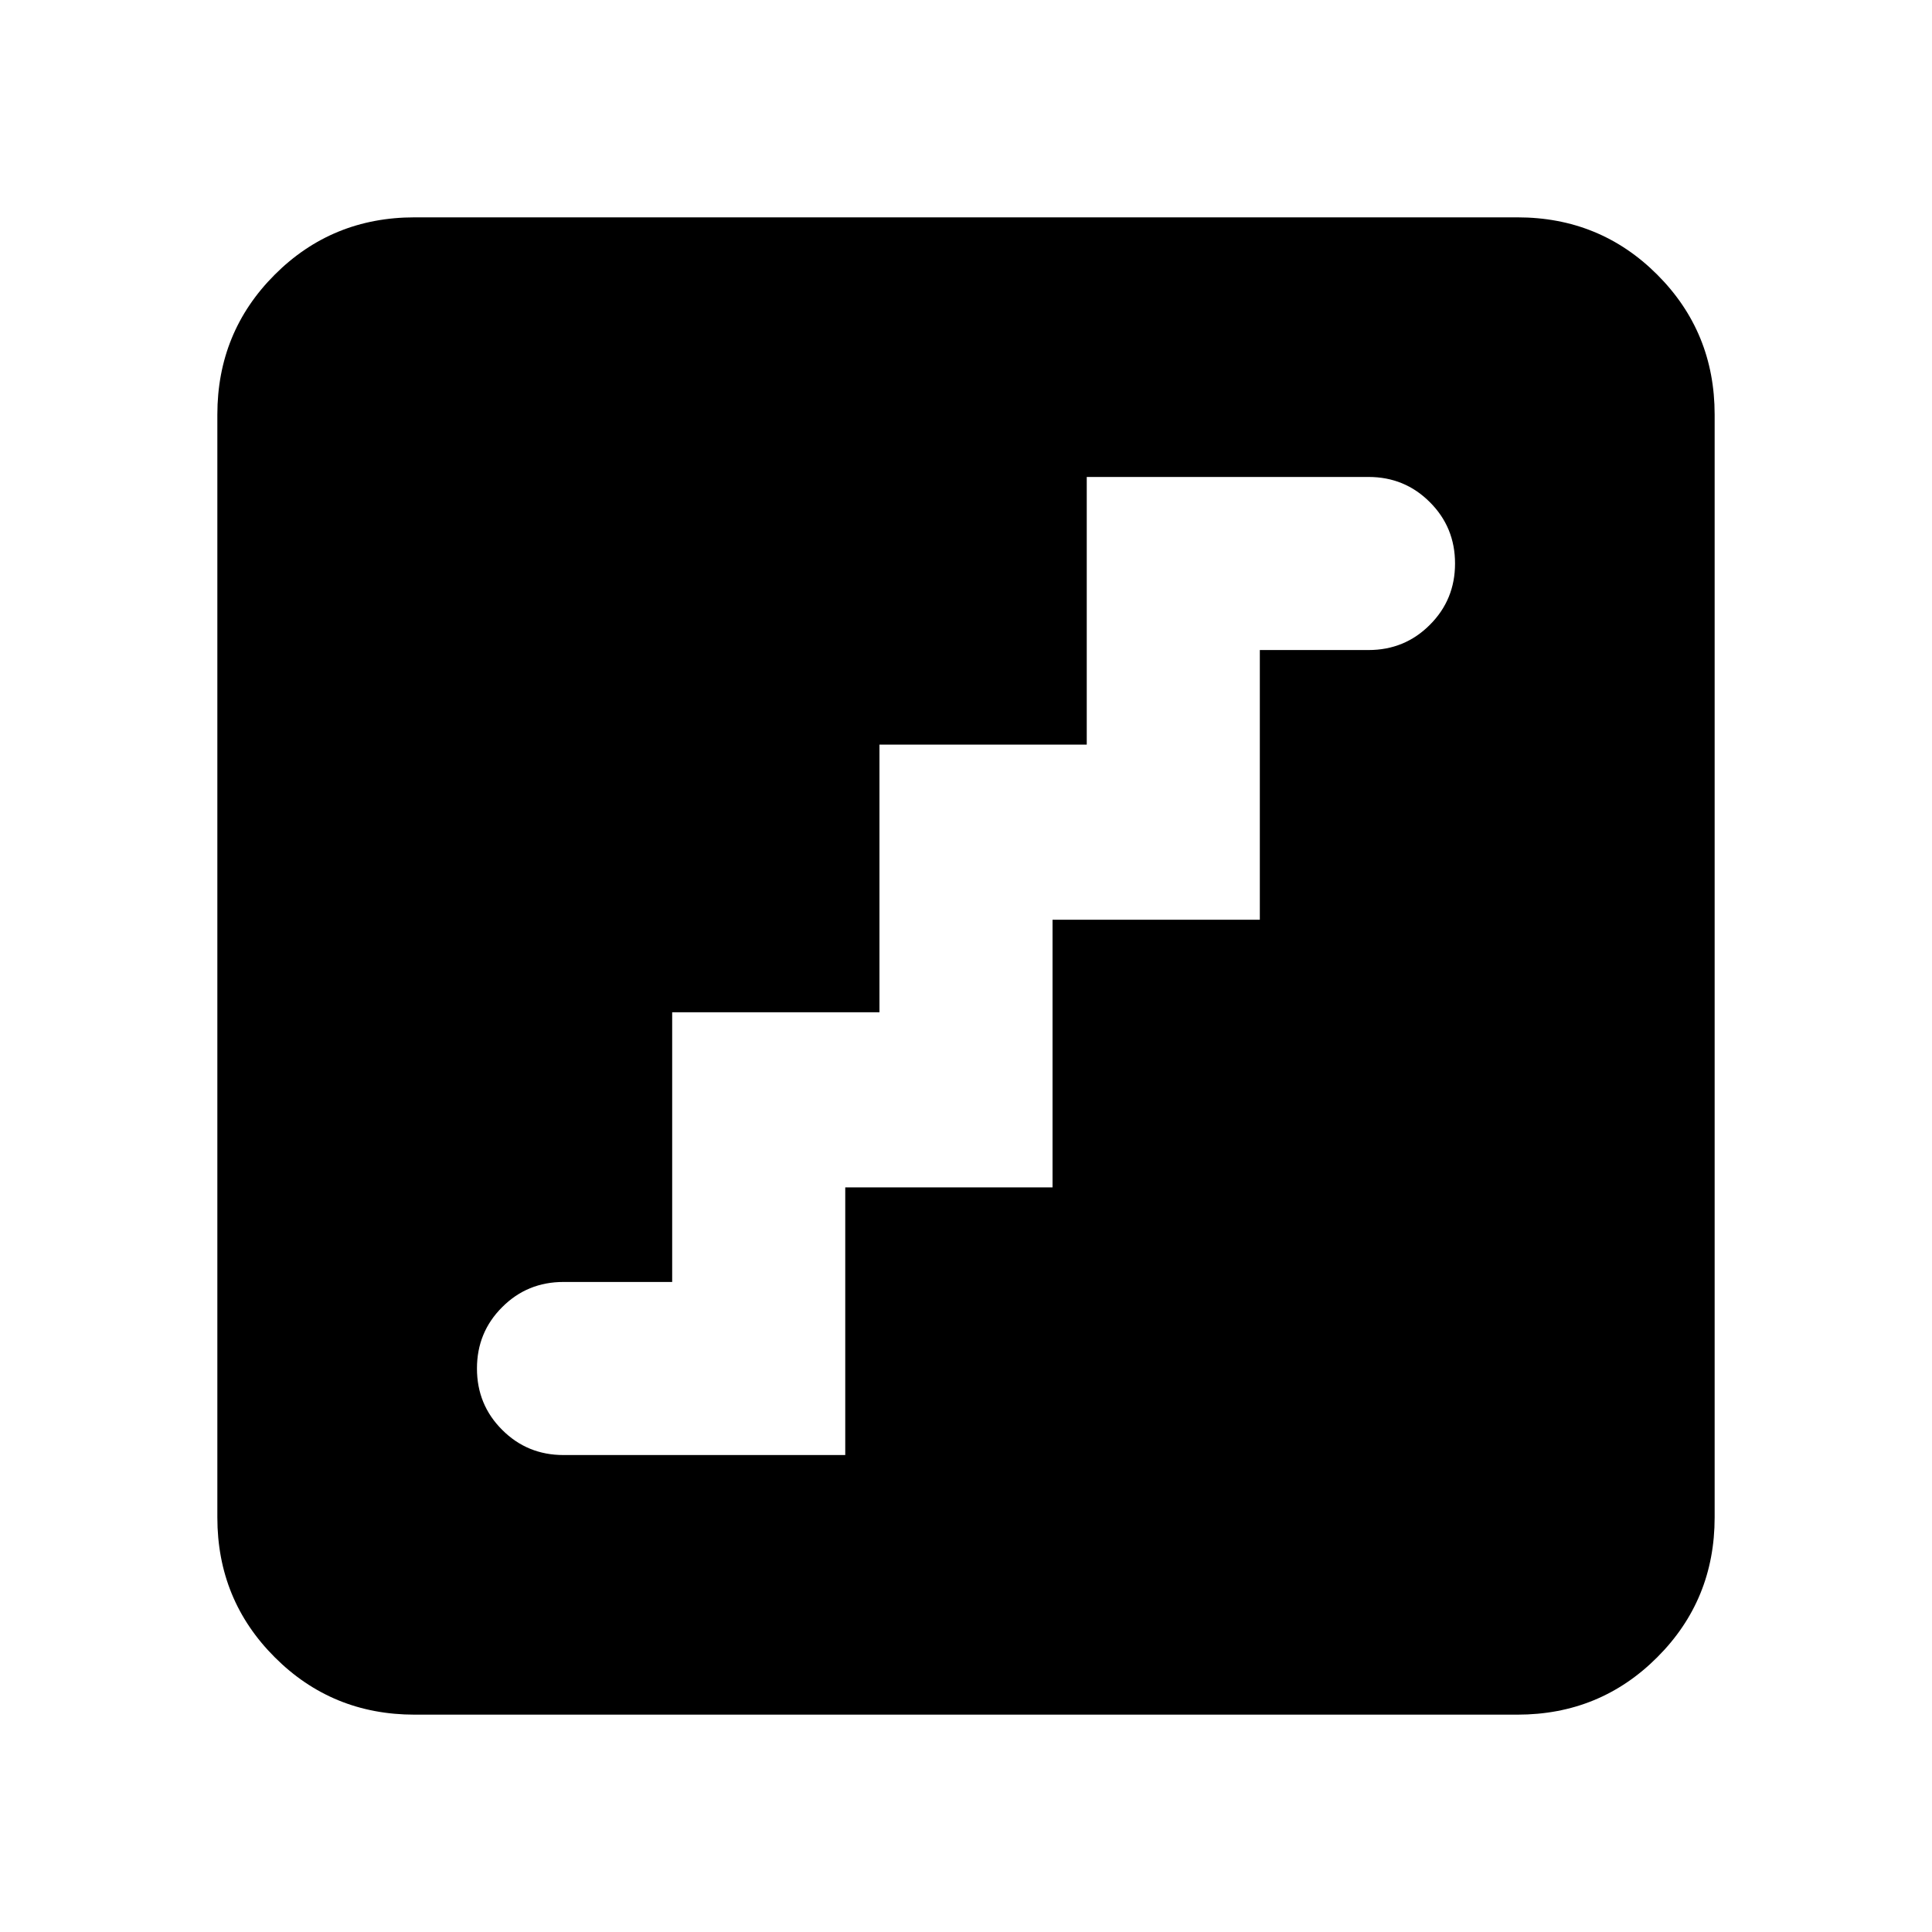 <svg xmlns="http://www.w3.org/2000/svg" height="24" width="24"><path d="M7 18.075h3.5V14.75h2.575v-3.325h2.575v-3.35H17q.45 0 .762-.313.313-.312.313-.762t-.313-.762q-.312-.313-.762-.313h-3.5V9.25h-2.575v3.325H8.35v3.35H7q-.45 0-.762.313-.313.312-.313.762t.313.762q.312.313.762.313ZM5.15 21.3q-1.025 0-1.737-.713-.713-.712-.713-1.737V5.15q0-1.025.713-1.738Q4.125 2.7 5.15 2.7h13.7q1.025 0 1.737.712.713.713.713 1.738v13.7q0 1.025-.713 1.737-.712.713-1.737.713Z"/></svg>